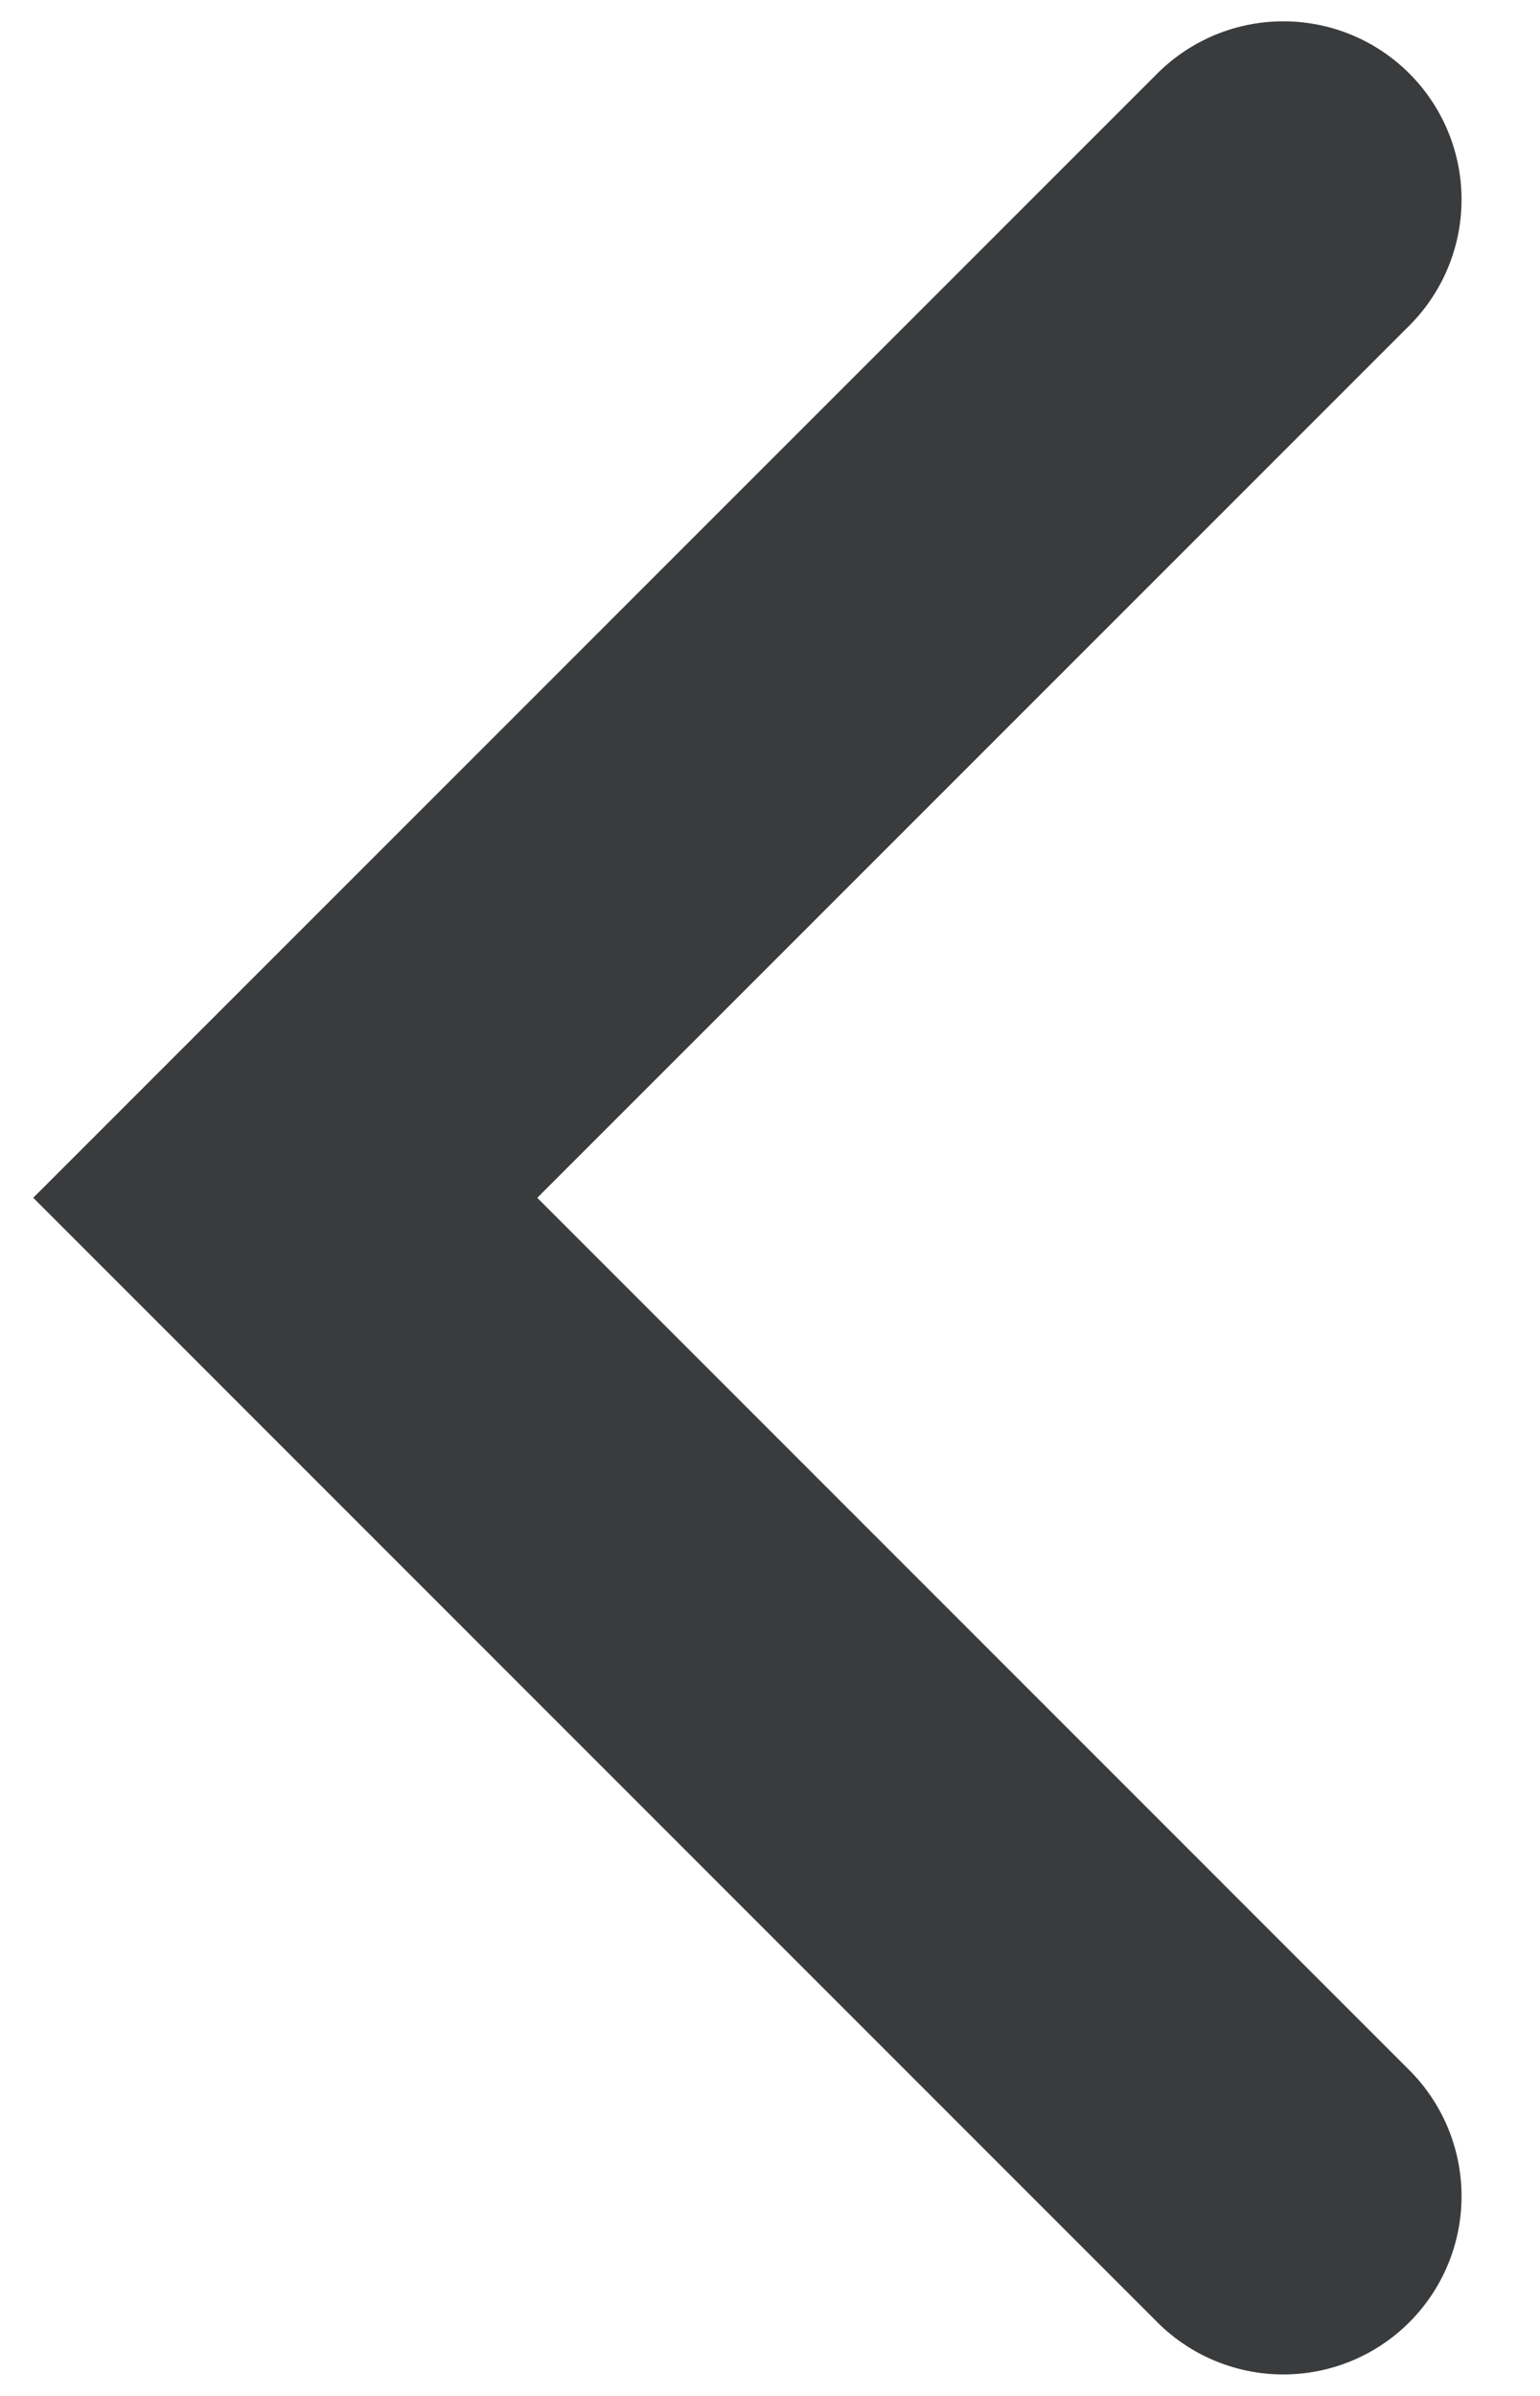<svg width="9" height="14" viewBox="0 0 9 14" fill="none" xmlns="http://www.w3.org/2000/svg">
    <path d="M7.5 1.166L1.667 6.999L7.5 12.833" stroke="#393B3D" stroke-width="2.083"
        stroke-linecap="round" />
</svg>
    